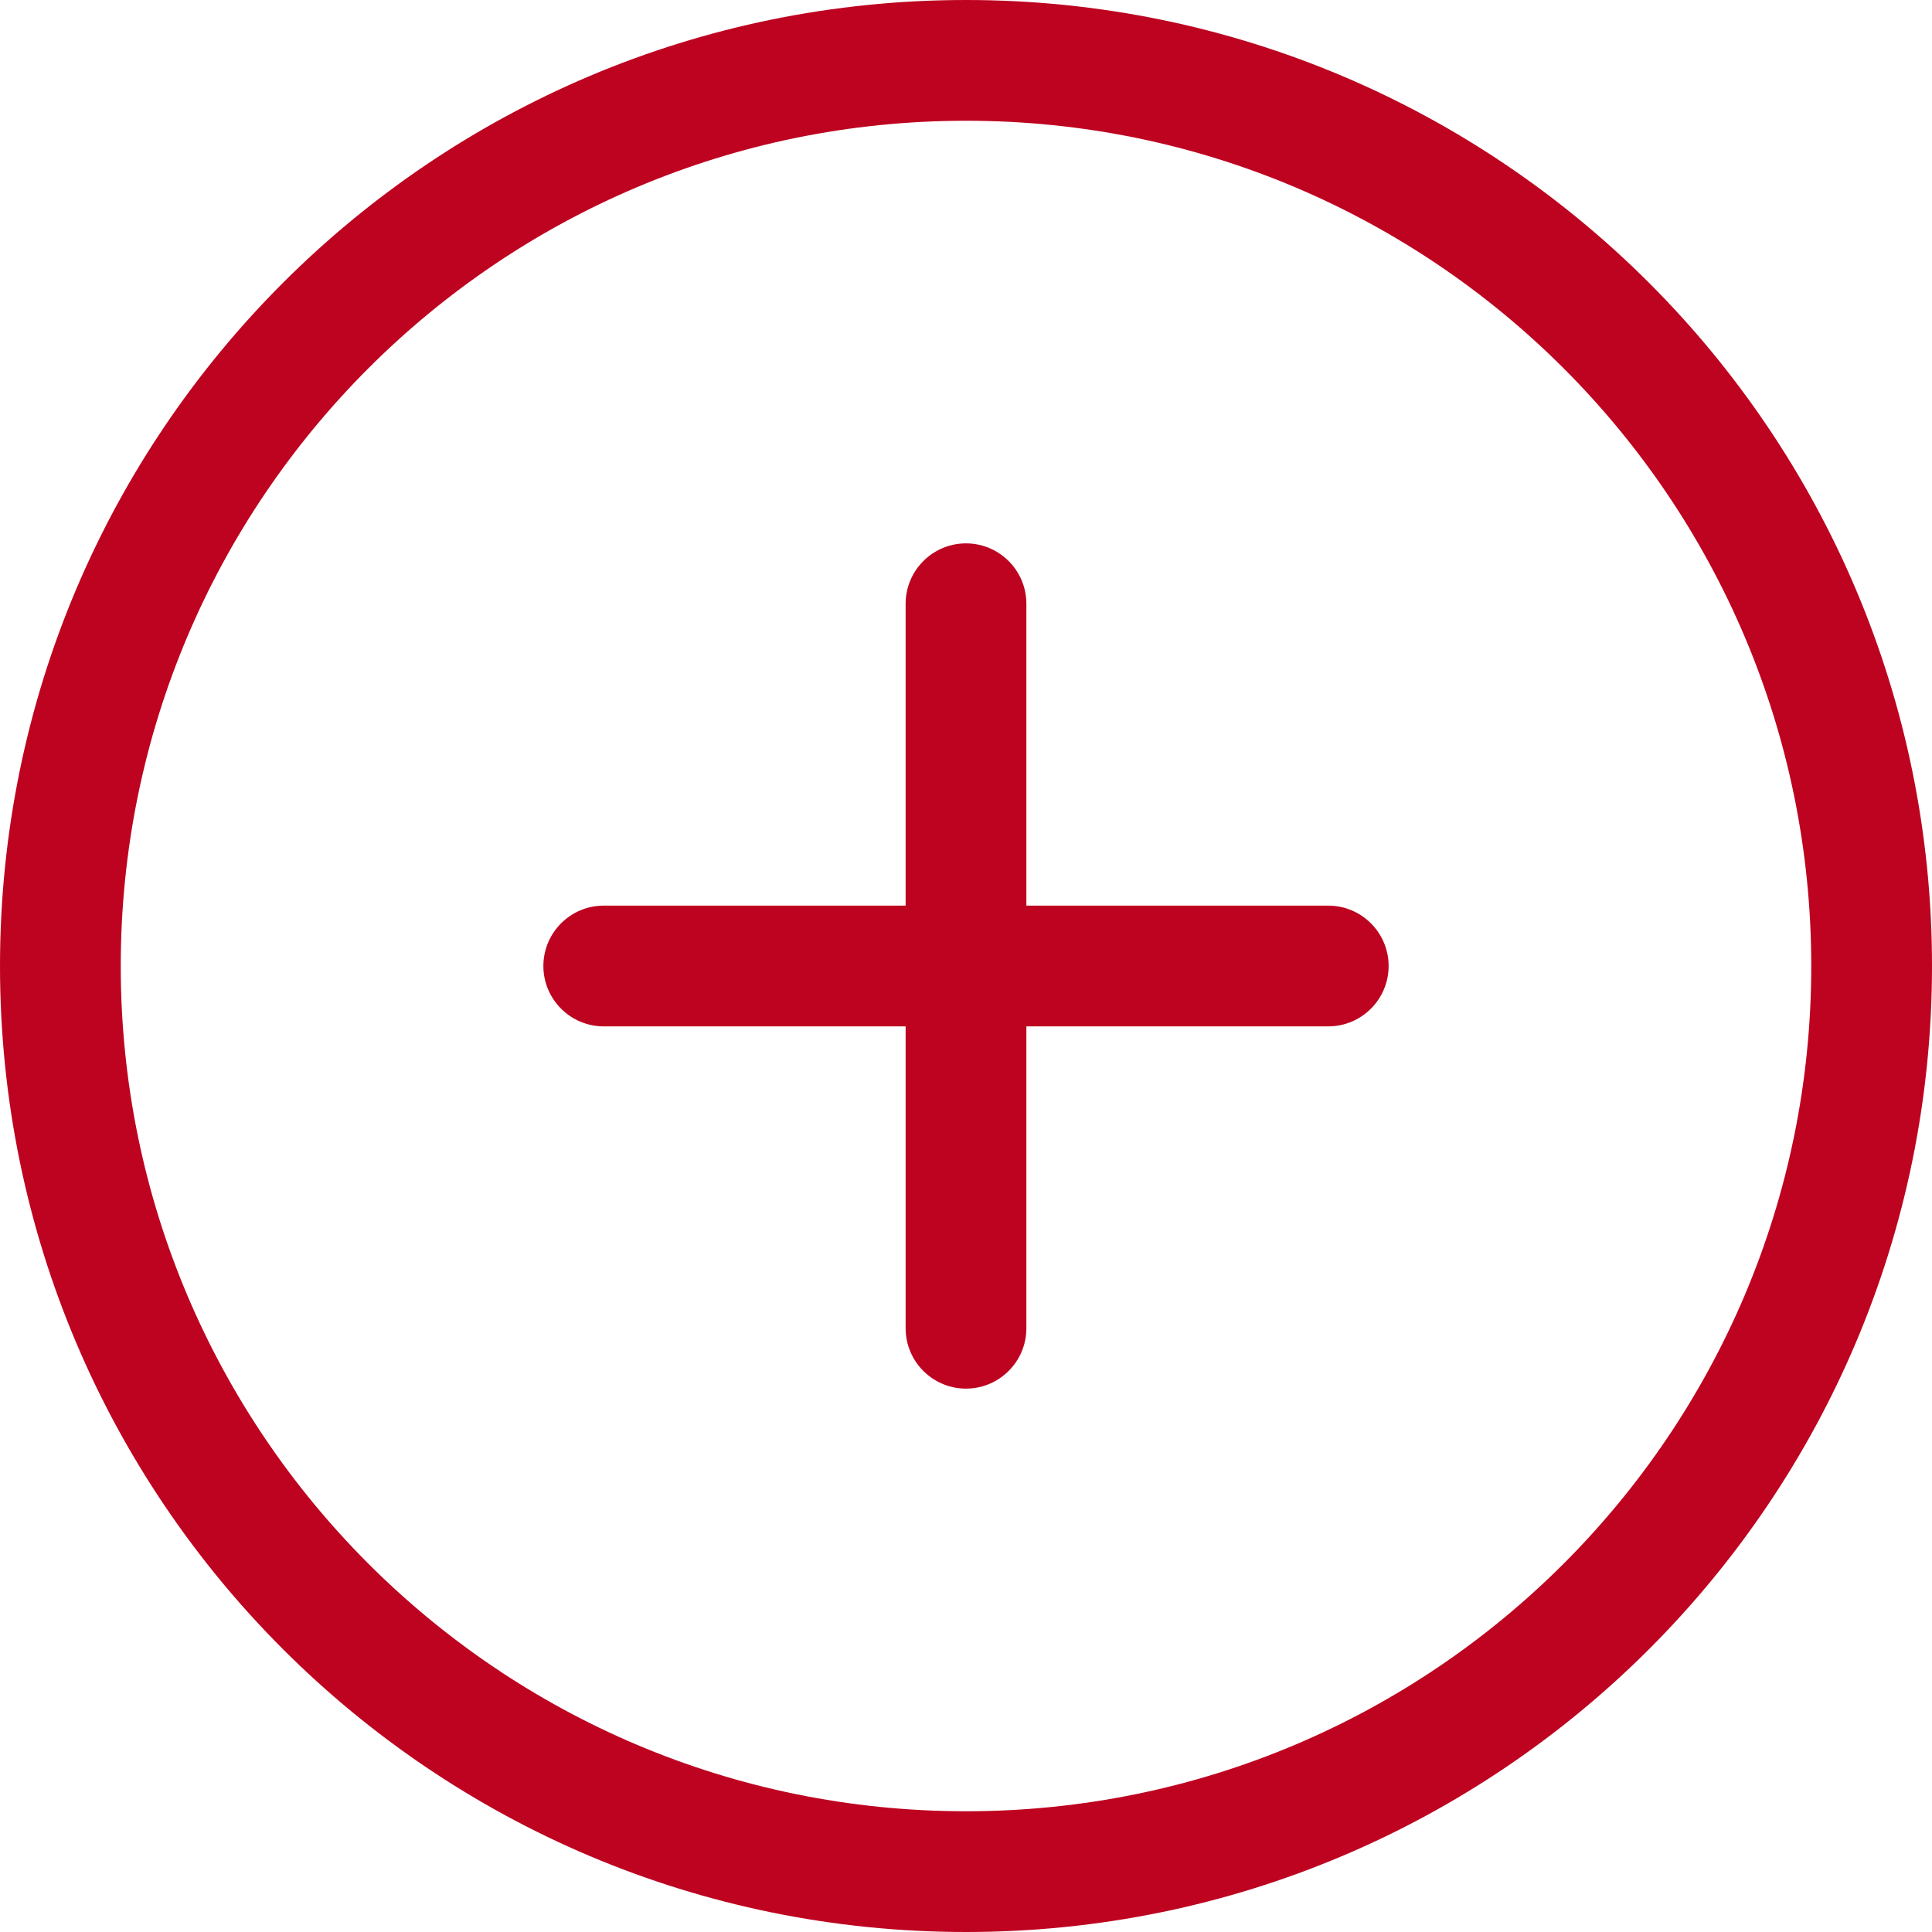 <svg 
    width="800px" 
    height="800px" 
    viewBox="0 0 32 32" 
    version="1.1" 
    xmlns="http://www.w3.org/2000/svg" 
    xmlnsXlink="http://www.w3.org/1999/xlink" 
    xmlnsSketch="http://www.bohemiancoding.com/sketch/ns" 
    fill="#000000"
>
    <g id="SVGRepo_bgCarrier" stroke-width="0"/>
    <g id="SVGRepo_tracerCarrier" stroke-linecap="round" stroke-linejoin="round"/>
    <g id="SVGRepo_iconCarrier">
        <title>plus-circle</title>
        <desc>Created with Sketch Beta.</desc>
        <defs></defs>
        <g id="Page-1" stroke="none" stroke-width="1" fill="none" fill-rule="evenodd" sketchType="MSPage">
            <g id="Icon-Set" sketchType="MSLayerGroup" transform="translate(-464, -1087)" fill="#bd0320">
            <path 
                d="M480,1117 C472.268,1117 466,1110.73 466,1103 C466,1095.27 472.268,1089 480,1089 C487.732,1089 494,1095.27 494,1103 C494,1110.73 487.732,1117 480,1117 L480,1117 Z M480,1087 C471.163,1087 464,1094.16 464,1103 C464,1111.84 471.163,1119 480,1119 C488.837,1119 496,1111.84 496,1103 C496,1094.16 488.837,1087 480,1087 L480,1087 Z M486,1102 L481,1102 L481,1097 C481,1096.45 480.553,1096 480,1096 C479.447,1096 479,1096.45 479,1097 L479,1102 L474,1102 C473.447,1102 473,1102.45 473,1103 C473,1103.55 473.447,1104 474,1104 L479,1104 L479,1109 C479,1109.55 479.447,1110 480,1110 C480.553,1110 481,1109.55 481,1109 L481,1104 L486,1104 C486.553,1104 487,1103.55 487,1103 C487,1102.45 486.553,1102 486,1102 L486,1102 Z"
                sketchType="MSShapeGroup"></path>
            </g> 
        </g> 
    </g>
</svg>
